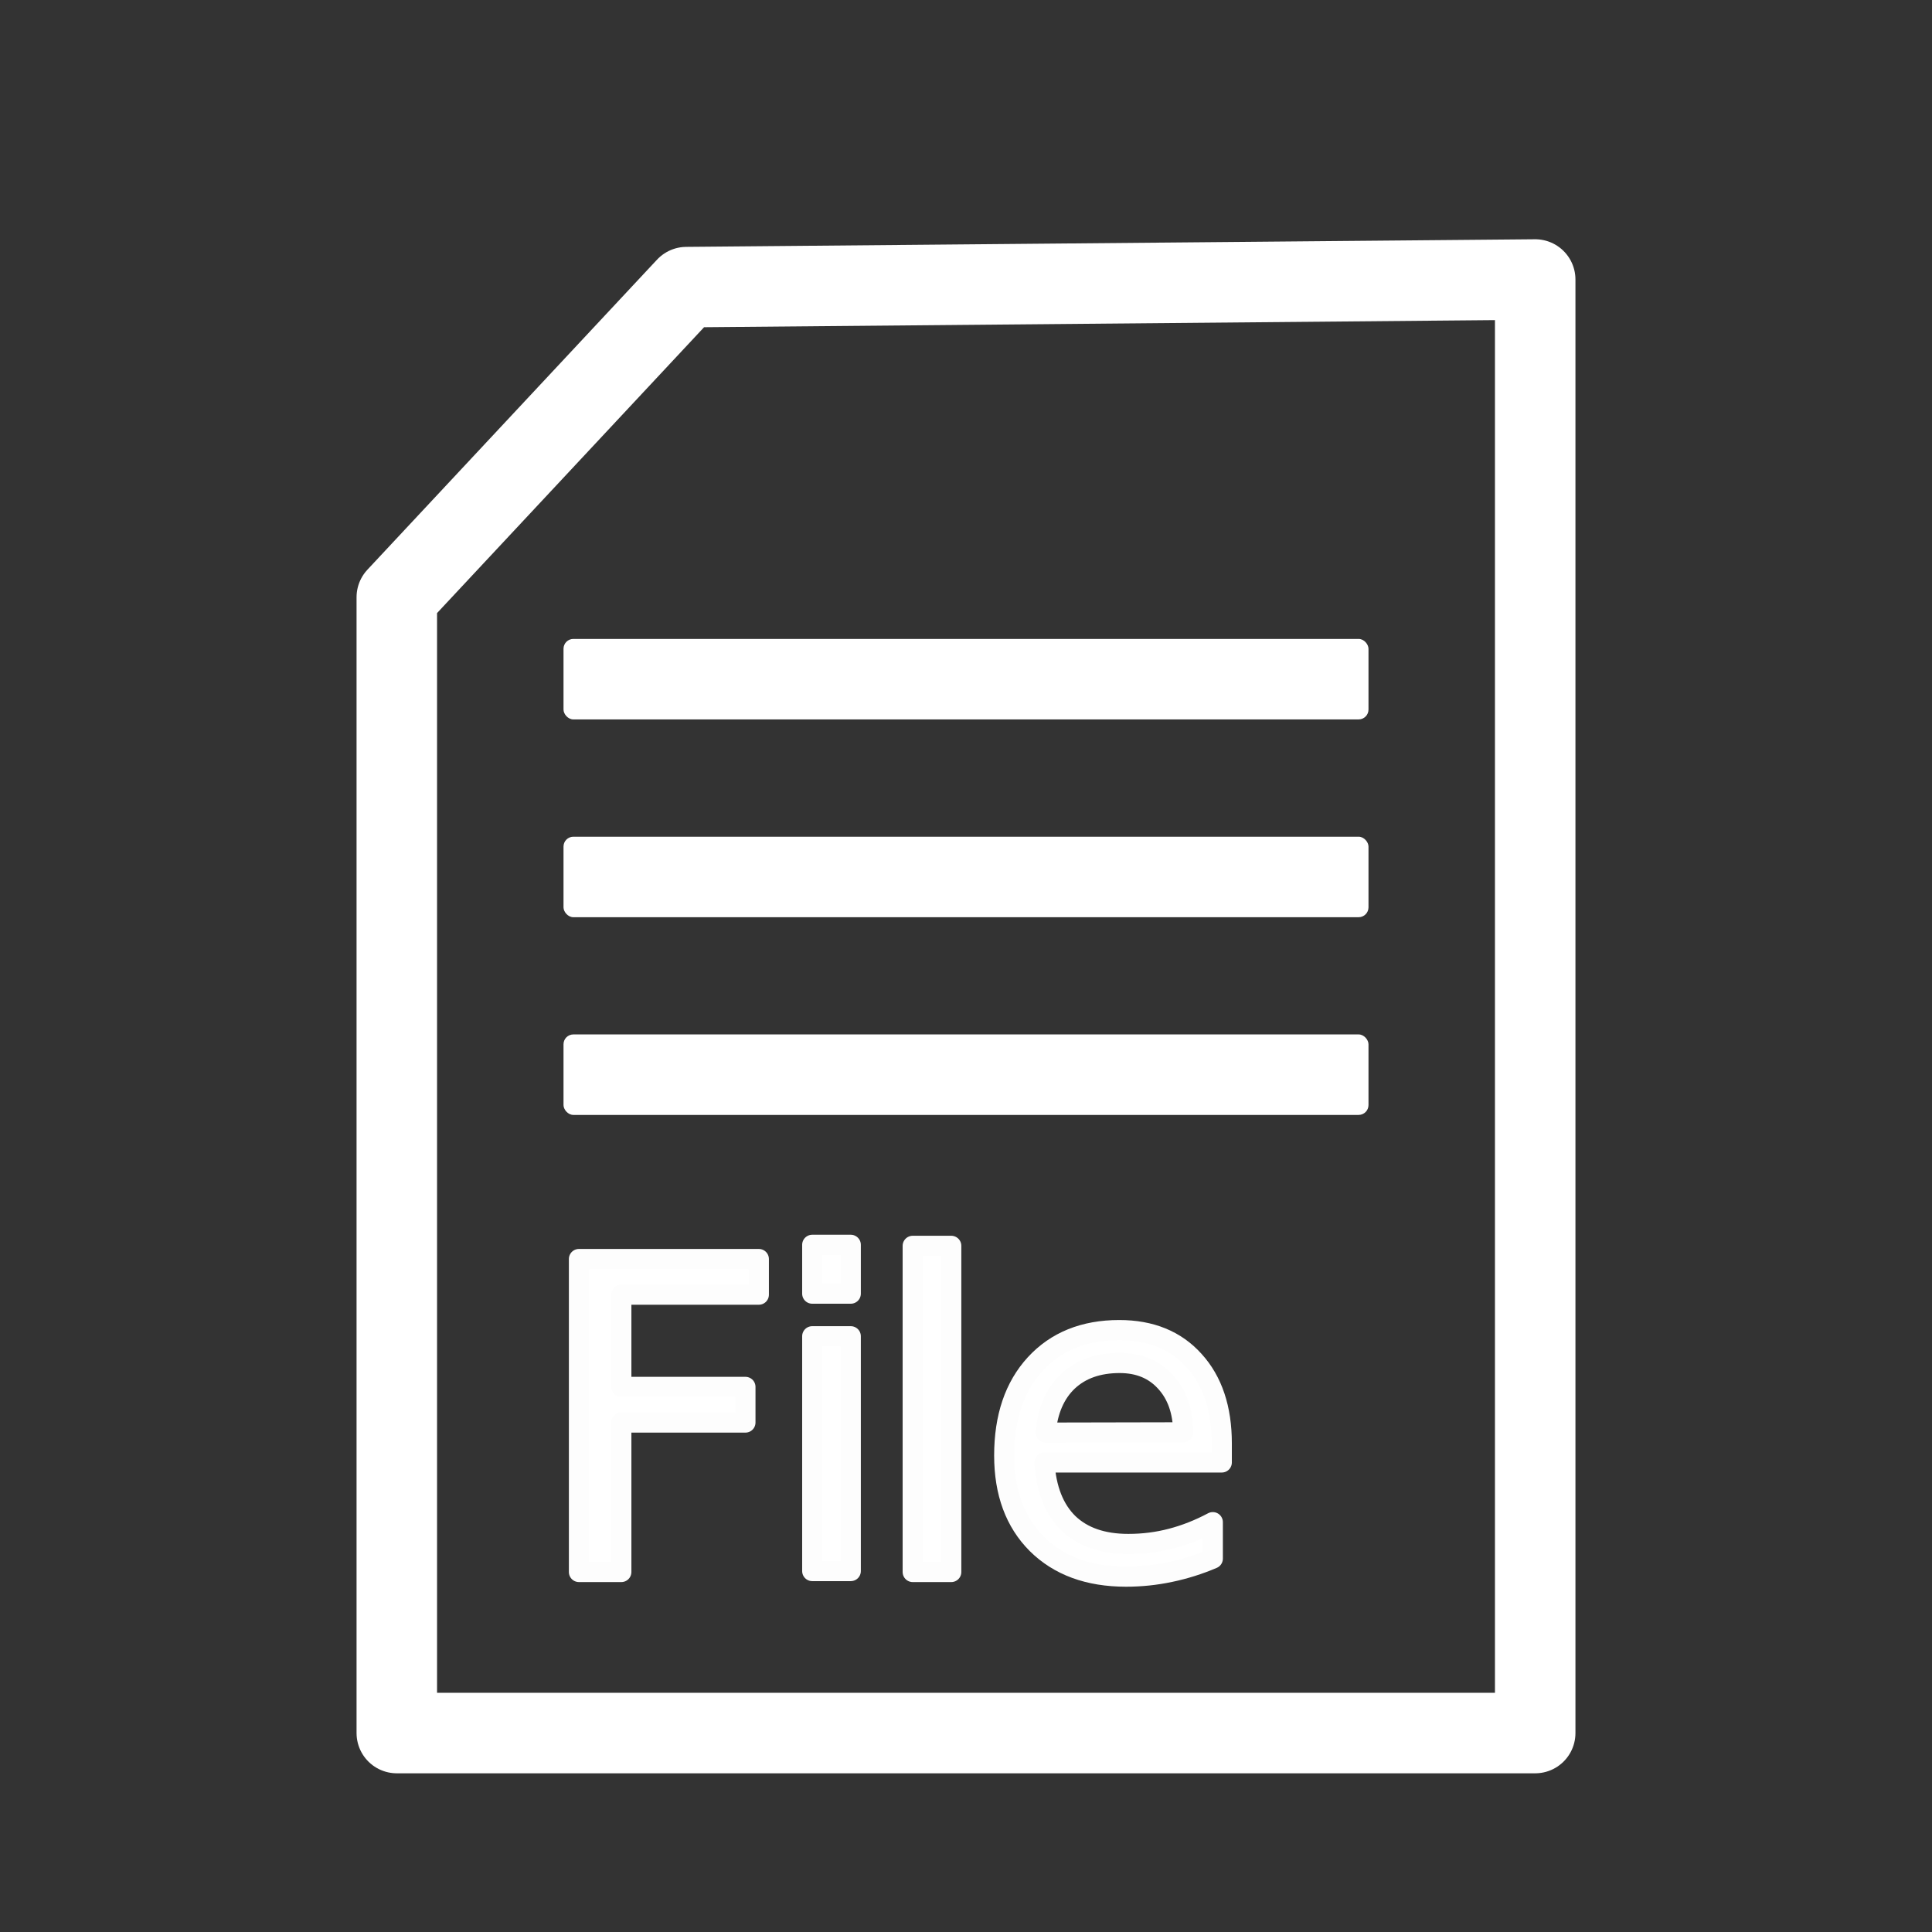 <?xml version="1.0" encoding="UTF-8" standalone="no"?>
<svg
   xmlns:dc="http://purl.org/dc/elements/1.1/"
   xmlns:cc="http://creativecommons.org/ns#"
   xmlns:rdf="http://www.w3.org/1999/02/22-rdf-syntax-ns#"
   xmlns:svg="http://www.w3.org/2000/svg"
   xmlns="http://www.w3.org/2000/svg"
   xmlns:sodipodi="http://sodipodi.sourceforge.net/DTD/sodipodi-0.dtd"
   xmlns:inkscape="http://www.inkscape.org/namespaces/inkscape"
   width="48"
   height="48"
   viewBox="0 0 26.667 26.667"
   version="1.1"
   id="svg8"
   inkscape:version="1.0 (4035a4fb49, 2020-05-01)"
   sodipodi:docname="file white.svg">
  <rect x="0" y="0" width="26.667" height="26.667" fill="#333333" stroke="none"/>
  <defs
     id="defs2" />
  <sodipodi:namedview
     id="base"
     pagecolor="#ffffff"
     bordercolor="#666666"
     borderopacity="1.0"
     inkscape:pageopacity="0.0"
     inkscape:pageshadow="2"
     inkscape:zoom="10.547596"
     inkscape:cx="27.328801"
     inkscape:cy="21.459419"
     inkscape:document-units="mm"
     inkscape:current-layer="layer1"
     inkscape:document-rotation="0"
     showgrid="false"
     units="px"
     scale-x="3.21"
     inkscape:window-width="1920"
     inkscape:window-height="1046"
     inkscape:window-x="-11"
     inkscape:window-y="-11"
     inkscape:window-maximized="1" />
  <g
     inkscape:label="Layer 1"
     inkscape:groupmode="layer"
     id="layer1">
    <g
       aria-label="File"
       id="text844"
       style="font-size:5.926px;line-height:1.25;font-family:'IM FELL English';-inkscape-font-specification:'IM FELL English';stroke-width:0.556;fill:#ffffff;fill-opacity:1">
      <path
         d="M 7.991,17.378 H 10.474 V 17.87 H 8.576 v 1.273 h 1.713 v 0.492 H 8.576 v 2.063 H 7.991 Z"
         style="font-style:normal;font-variant:normal;font-weight:normal;font-stretch:normal;font-size:5.926px;font-family:Dutc;-inkscape-font-specification:Dutc;stroke:#fdfdfd;stroke-width:0.278;stroke-linecap:round;stroke-linejoin:round;stroke-miterlimit:4;stroke-dasharray:none;stroke-opacity:1;paint-order:normal;fill:#ffffff;fill-opacity:1"
         id="path846" />
      <path
         d="m 11.211,18.444 h 0.532 v 3.241 h -0.532 z m 0,-1.262 h 0.532 v 0.674 h -0.532 z"
         style="font-style:normal;font-variant:normal;font-weight:normal;font-stretch:normal;font-size:5.926px;font-family:Dutc;-inkscape-font-specification:Dutc;stroke:#fdfdfd;stroke-width:0.278;stroke-linecap:round;stroke-linejoin:round;stroke-miterlimit:4;stroke-dasharray:none;stroke-opacity:1;paint-order:normal;fill:#ffffff;fill-opacity:1"
         id="path848" />
      <path
         d="m 12.598,17.196 h 0.532 v 4.502 h -0.532 z"
         style="font-style:normal;font-variant:normal;font-weight:normal;font-stretch:normal;font-size:5.926px;font-family:Dutc;-inkscape-font-specification:Dutc;stroke:#fdfdfd;stroke-width:0.278;stroke-linecap:round;stroke-linejoin:round;stroke-miterlimit:4;stroke-dasharray:none;stroke-opacity:1;paint-order:normal;fill:#ffffff;fill-opacity:1"
         id="path850" />
      <path
         d="m 16.864,19.926 v 0.26 H 14.416 q 0.035,0.55 0.33,0.839 0.298,0.286 0.828,0.286 0.307,0 0.593,-0.075 0.289,-0.075 0.573,-0.226 v 0.503 q -0.286,0.122 -0.587,0.185 -0.301,0.064 -0.611,0.064 -0.775,0 -1.23,-0.451 -0.451,-0.451 -0.451,-1.221 0,-0.796 0.428,-1.262 0.431,-0.469 1.16,-0.469 0.654,0 1.033,0.422 0.382,0.42 0.382,1.143 z m -0.532,-0.156 q -0.006,-0.437 -0.246,-0.697 -0.237,-0.26 -0.631,-0.26 -0.446,0 -0.715,0.252 -0.266,0.252 -0.307,0.709 z"
         style="font-style:normal;font-variant:normal;font-weight:normal;font-stretch:normal;font-size:5.926px;font-family:Dutc;-inkscape-font-specification:Dutc;stroke:#fdfdfd;stroke-width:0.278;stroke-linecap:round;stroke-linejoin:round;stroke-miterlimit:4;stroke-dasharray:none;stroke-opacity:1;paint-order:normal;fill:#ffffff;fill-opacity:1"
         id="path852" />
    </g>
    <path
       style="fill:none;stroke:#ffffff;stroke-width:1.111;stroke-linecap:round;stroke-linejoin:round;stroke-miterlimit:4;stroke-dasharray:none;stroke-opacity:1"
       d="m 5.477,23.921 6e-7,-15.678 L 9.475,3.963 21.19,3.858 V 23.921 Z"
       id="path834" />
    <rect
       style="fill:#ffffff;fill-opacity:1;stroke:#fefefe;stroke-width:0;stroke-linecap:round;stroke-linejoin:round;stroke-miterlimit:4;stroke-dasharray:none;paint-order:stroke markers fill;stroke-opacity:1"
       id="rect836"
       width="11.111"
       height="1.111"
       x="7.778"
       y="8.819"
       ry="0.136" />
    <rect
       ry="0.136"
       y="11.549"
       x="7.778"
       height="1.111"
       width="11.111"
       id="rect838"
       style="fill:#ffffff;fill-opacity:1;stroke:#fefefe;stroke-width:0;stroke-linecap:round;stroke-linejoin:round;stroke-miterlimit:4;stroke-dasharray:none;paint-order:stroke markers fill;stroke-opacity:1" />
    <rect
       style="fill:#ffffff;fill-opacity:1;stroke:#fefefe;stroke-width:0;stroke-linecap:round;stroke-linejoin:round;stroke-miterlimit:4;stroke-dasharray:none;paint-order:stroke markers fill;stroke-opacity:1"
       id="rect840"
       width="11.111"
       height="1.111"
       x="7.778"
       y="14.278"
       ry="0.136" />
  </g>
</svg>
